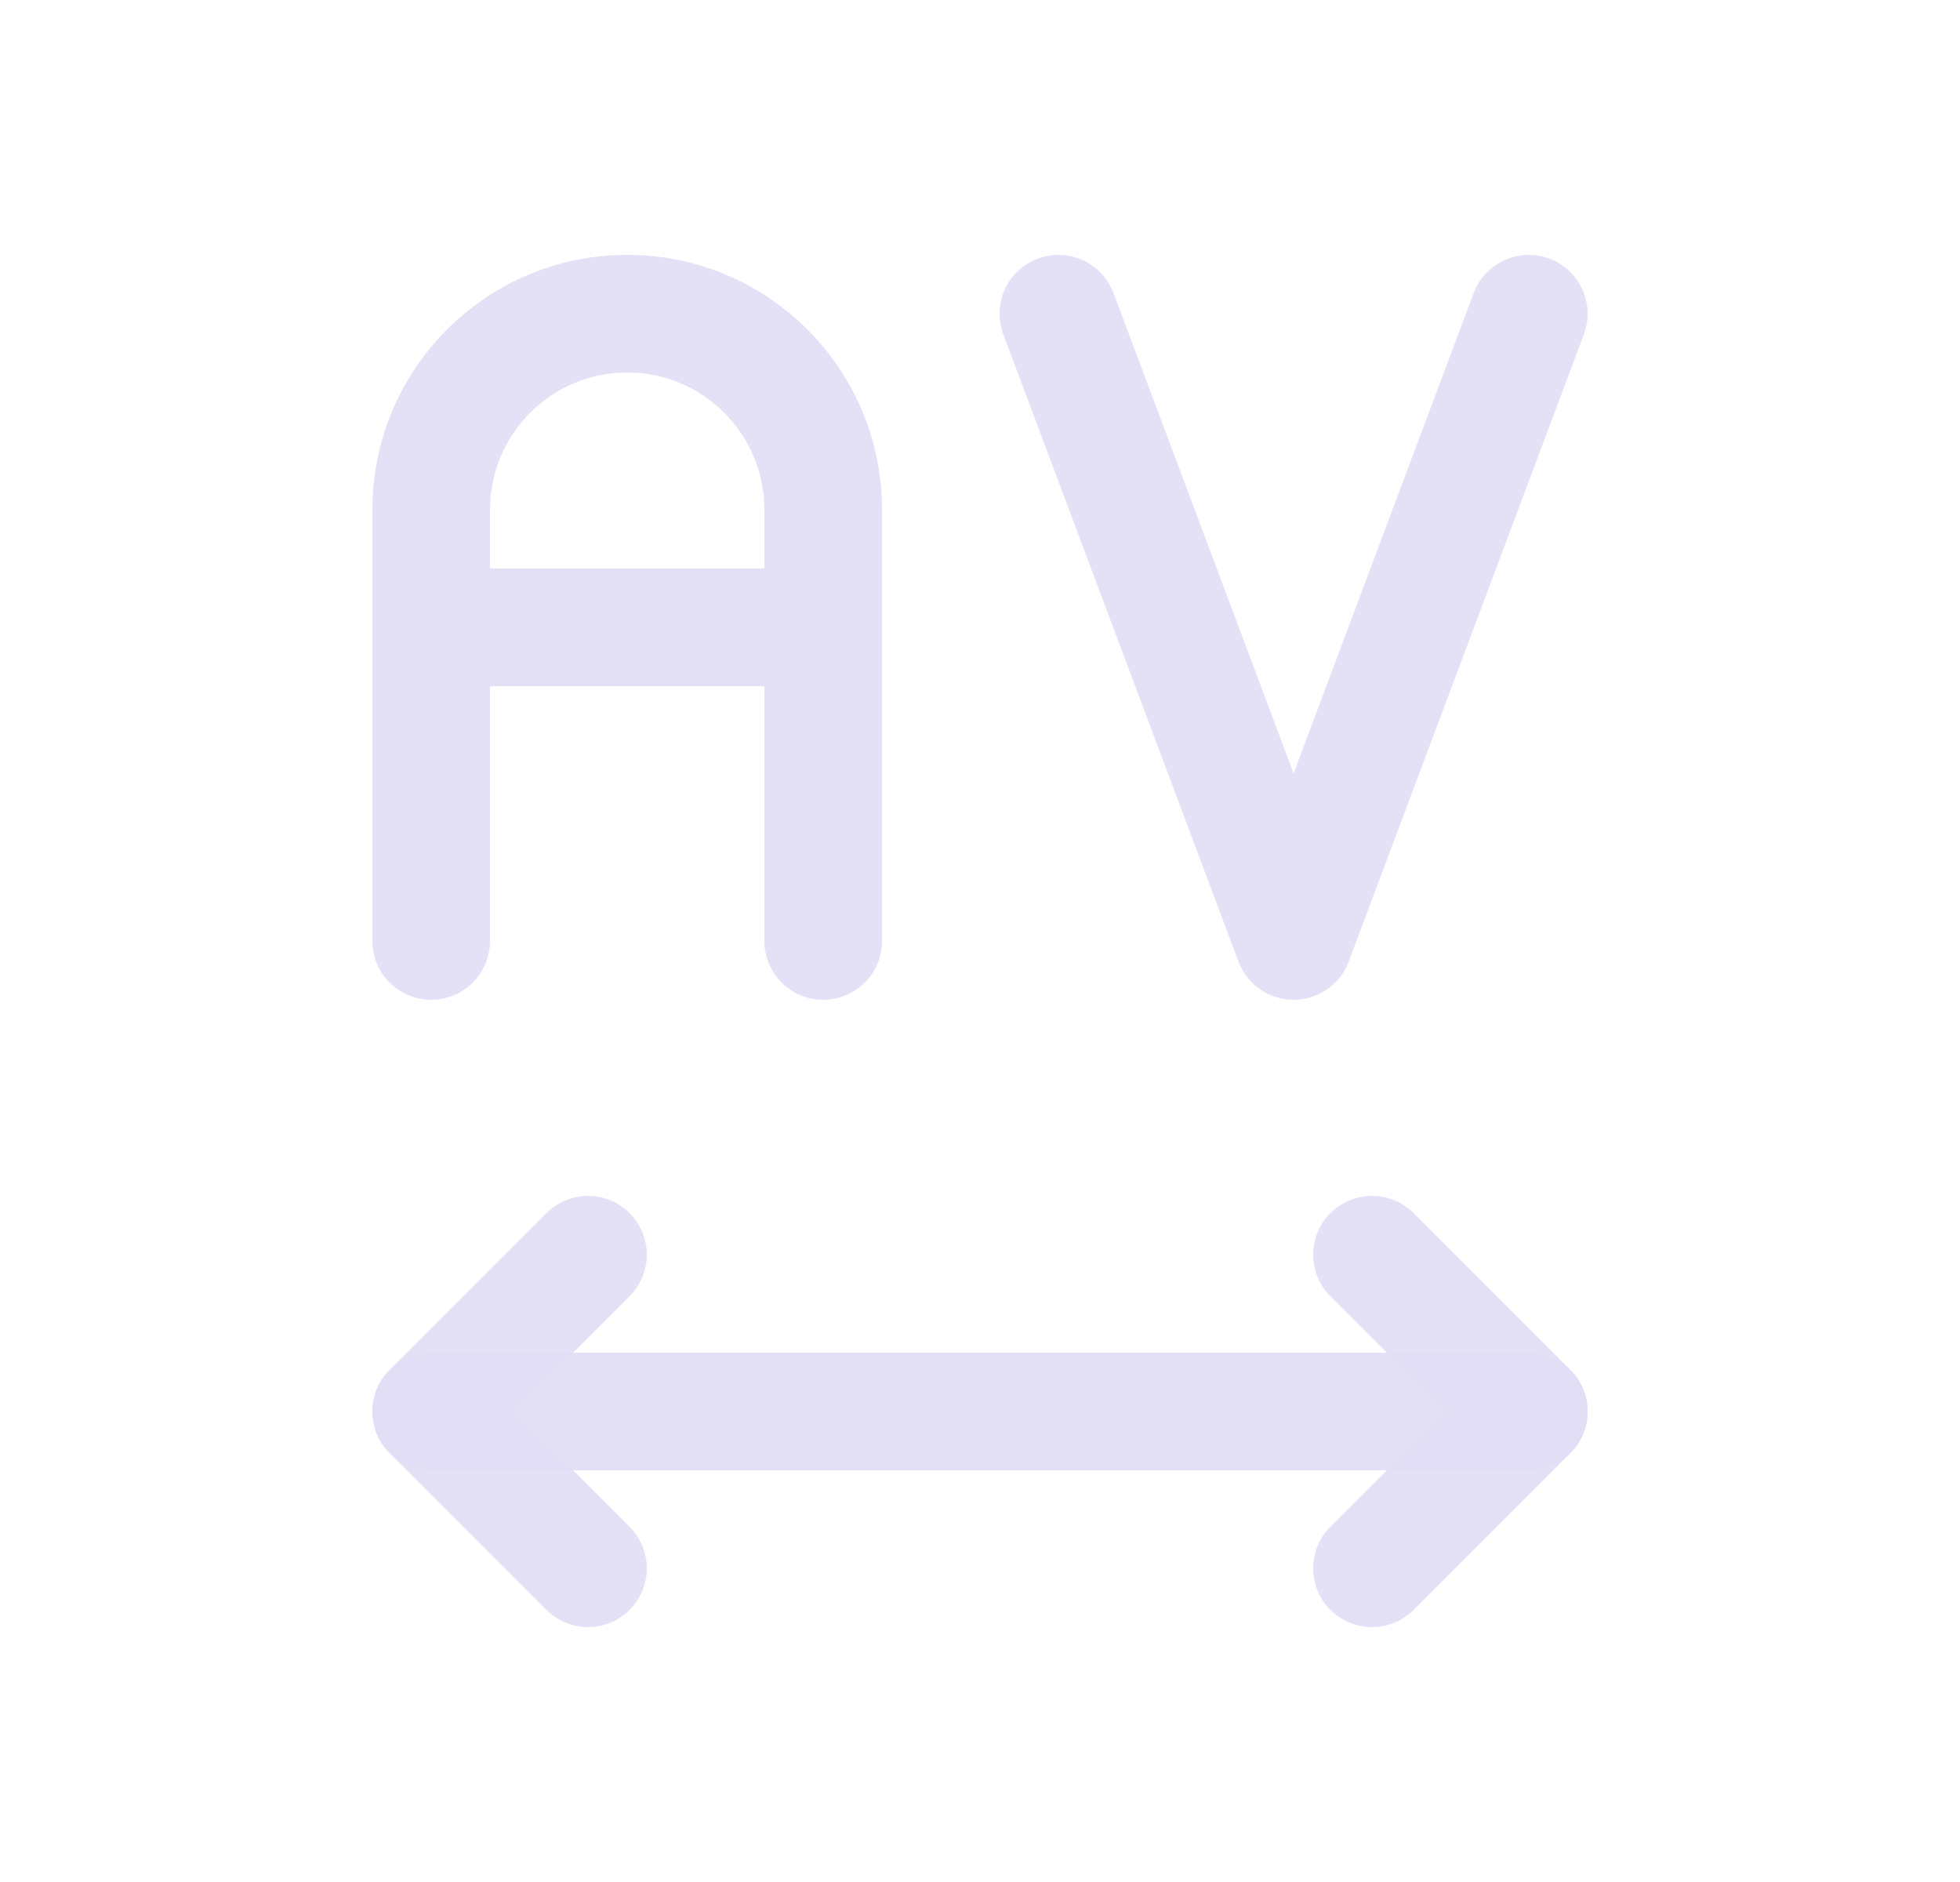 <svg width="25" height="24" viewBox="0 0 25 24" fill="none" xmlns="http://www.w3.org/2000/svg">
<path d="M4.75 12C4.75 12.414 5.086 12.75 5.5 12.75C5.914 12.75 6.25 12.414 6.25 12H4.75ZM9.75 12C9.75 12.414 10.086 12.75 10.5 12.75C10.914 12.75 11.25 12.414 11.25 12H9.75ZM10.5 8.75C10.914 8.75 11.25 8.414 11.25 8C11.25 7.586 10.914 7.25 10.5 7.25V8.75ZM5.5 7.25C5.086 7.25 4.75 7.586 4.75 8C4.75 8.414 5.086 8.75 5.5 8.75V7.25ZM6.25 12V6.5H4.75V12H6.25ZM6.25 6.5C6.25 5.534 7.034 4.75 8 4.75V3.25C6.205 3.25 4.75 4.705 4.75 6.5H6.25ZM8 4.75C8.966 4.75 9.75 5.534 9.75 6.5H11.25C11.25 4.705 9.795 3.25 8 3.25V4.75ZM9.75 6.5V12H11.25V6.5H9.75ZM10.5 7.25H5.5V8.75H10.5V7.25Z" fill="#E1DEF5" fill-opacity="0.9"/>
<path d="M13.5 4L16.5 12L19.5 4" stroke="#E1DEF5" stroke-opacity="0.9" stroke-width="1.5" stroke-linecap="round" stroke-linejoin="round"/>
<path d="M5.5 18H19.5" stroke="#E1DEF5" stroke-opacity="0.9" stroke-width="1.5" stroke-linecap="round" stroke-linejoin="round"/>
<path d="M17.5 20L19.5 18L17.5 16" stroke="#E1DEF5" stroke-opacity="0.9" stroke-width="1.5" stroke-linecap="round" stroke-linejoin="round"/>
<path d="M7.5 16L5.5 18L7.5 20" stroke="#E1DEF5" stroke-opacity="0.9" stroke-width="1.5" stroke-linecap="round" stroke-linejoin="round"/>
</svg>
